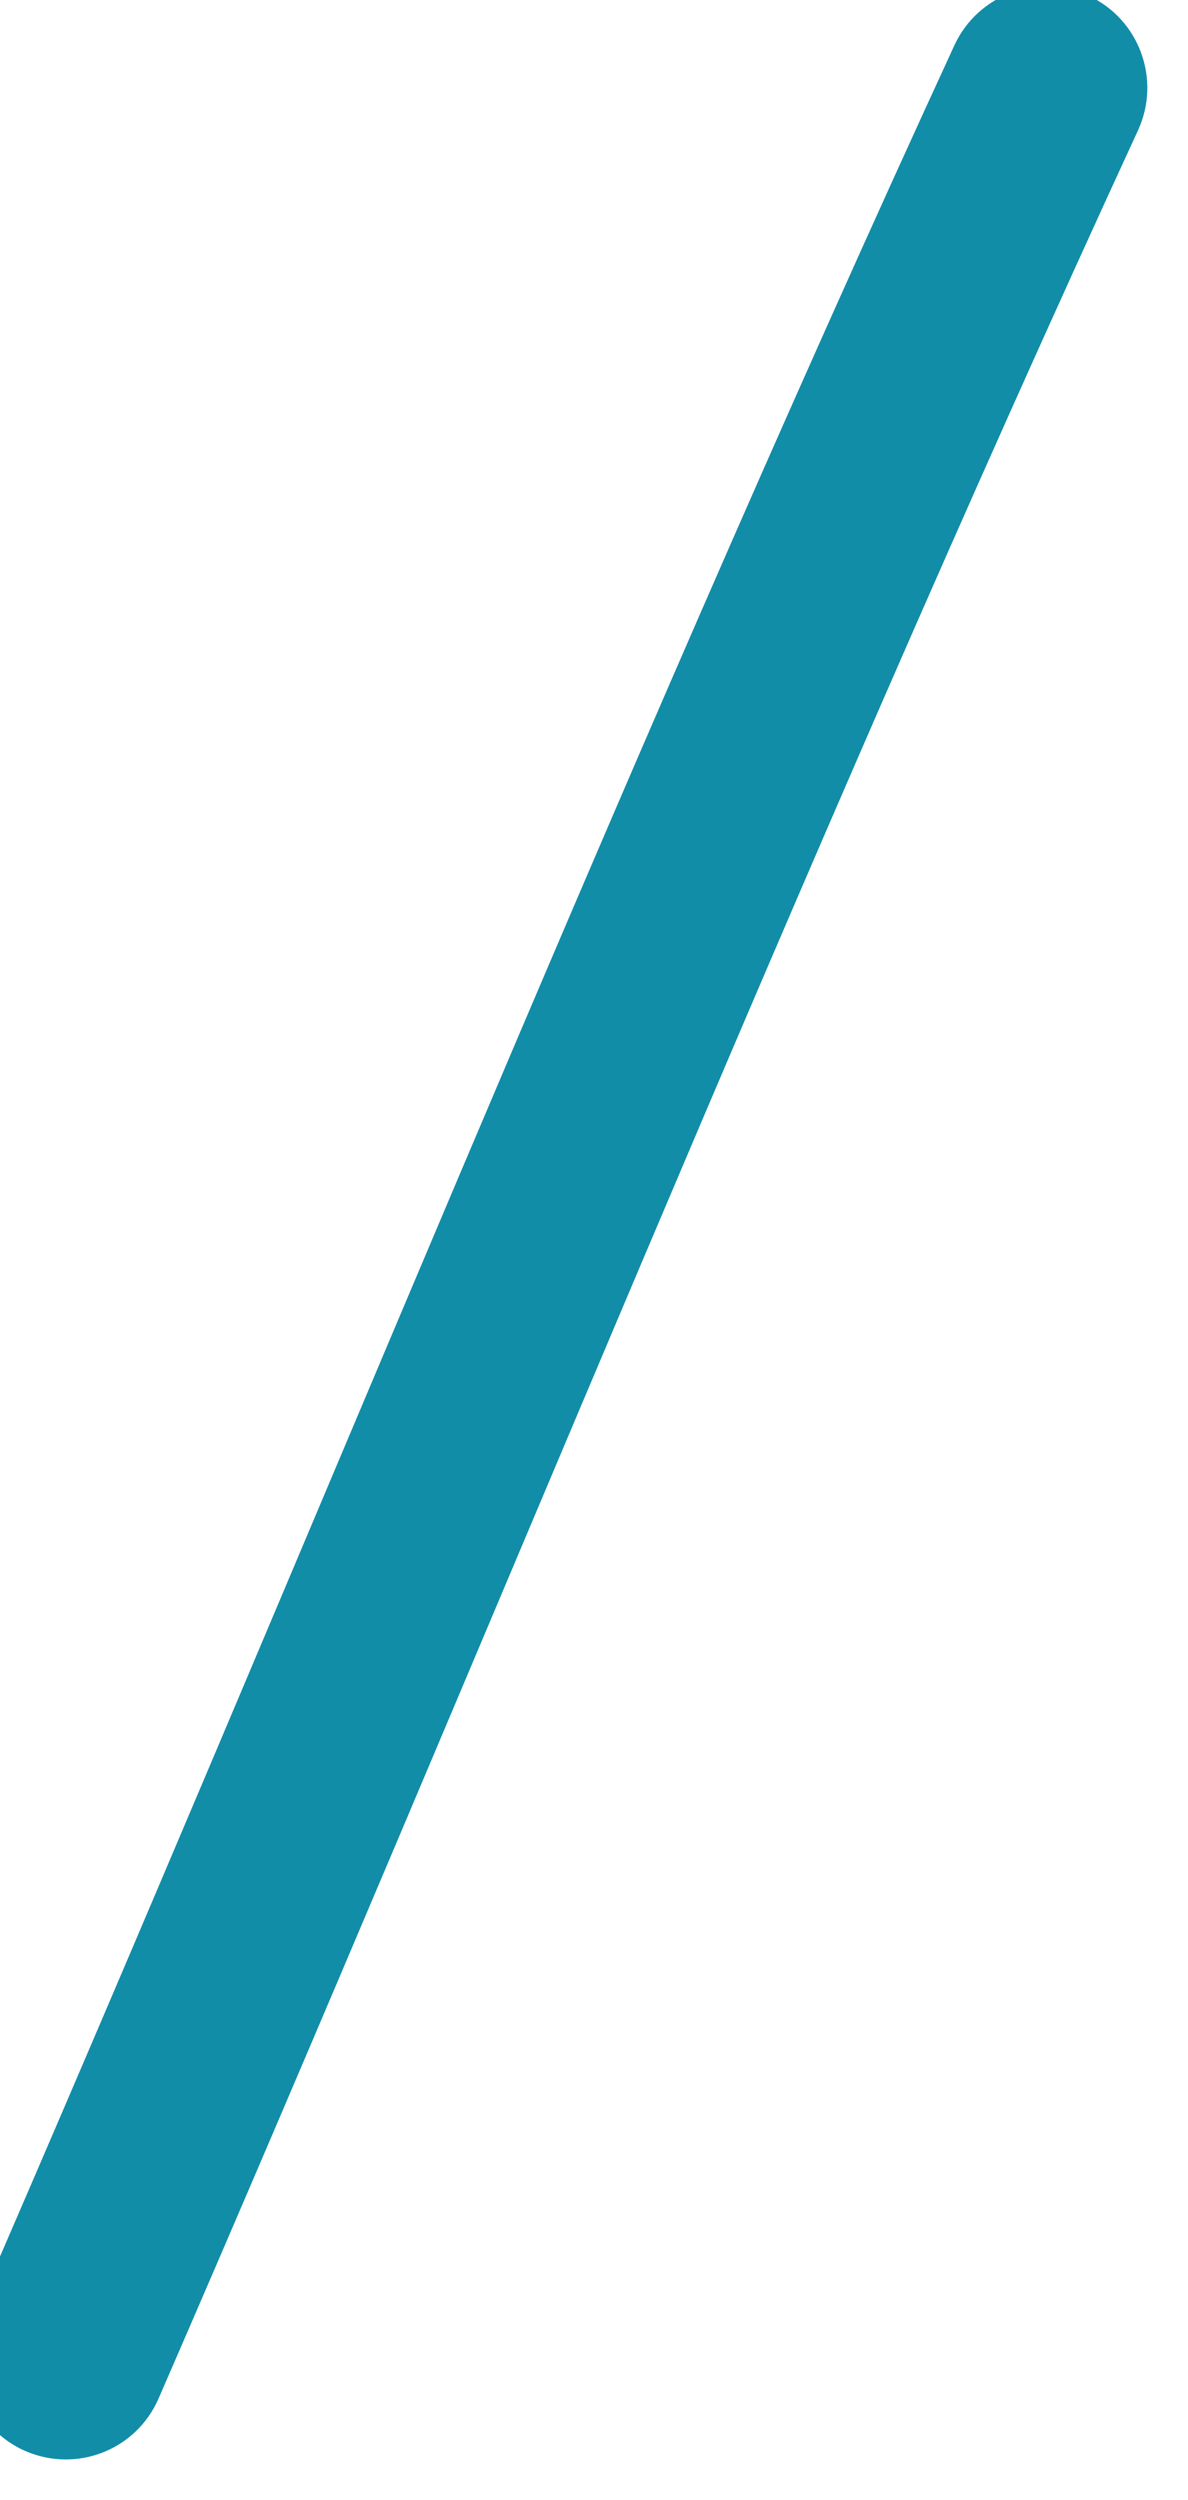 <svg width="29" height="61" viewBox="0 0 29 61" fill="none" xmlns="http://www.w3.org/2000/svg" xmlns:xlink="http://www.w3.org/1999/xlink">
	<desc>
			Created with Pixso.
	</desc>
	<defs/>
	<path id="Vector" d="M23.3 1.1C14.87 19.39 7.38 38.1 -0.65 56.56C-1.2 57.81 -0.62 59.27 0.62 59.81C1.87 60.35 3.32 59.79 3.87 58.53C11.88 40.11 19.36 21.43 27.78 3.18C28.35 1.94 27.81 0.47 26.58 -0.1C25.33 -0.68 23.87 -0.13 23.3 1.1Z" fill="#118DA8" fill-opacity="1" fill-rule="evenodd"/>
</svg>
